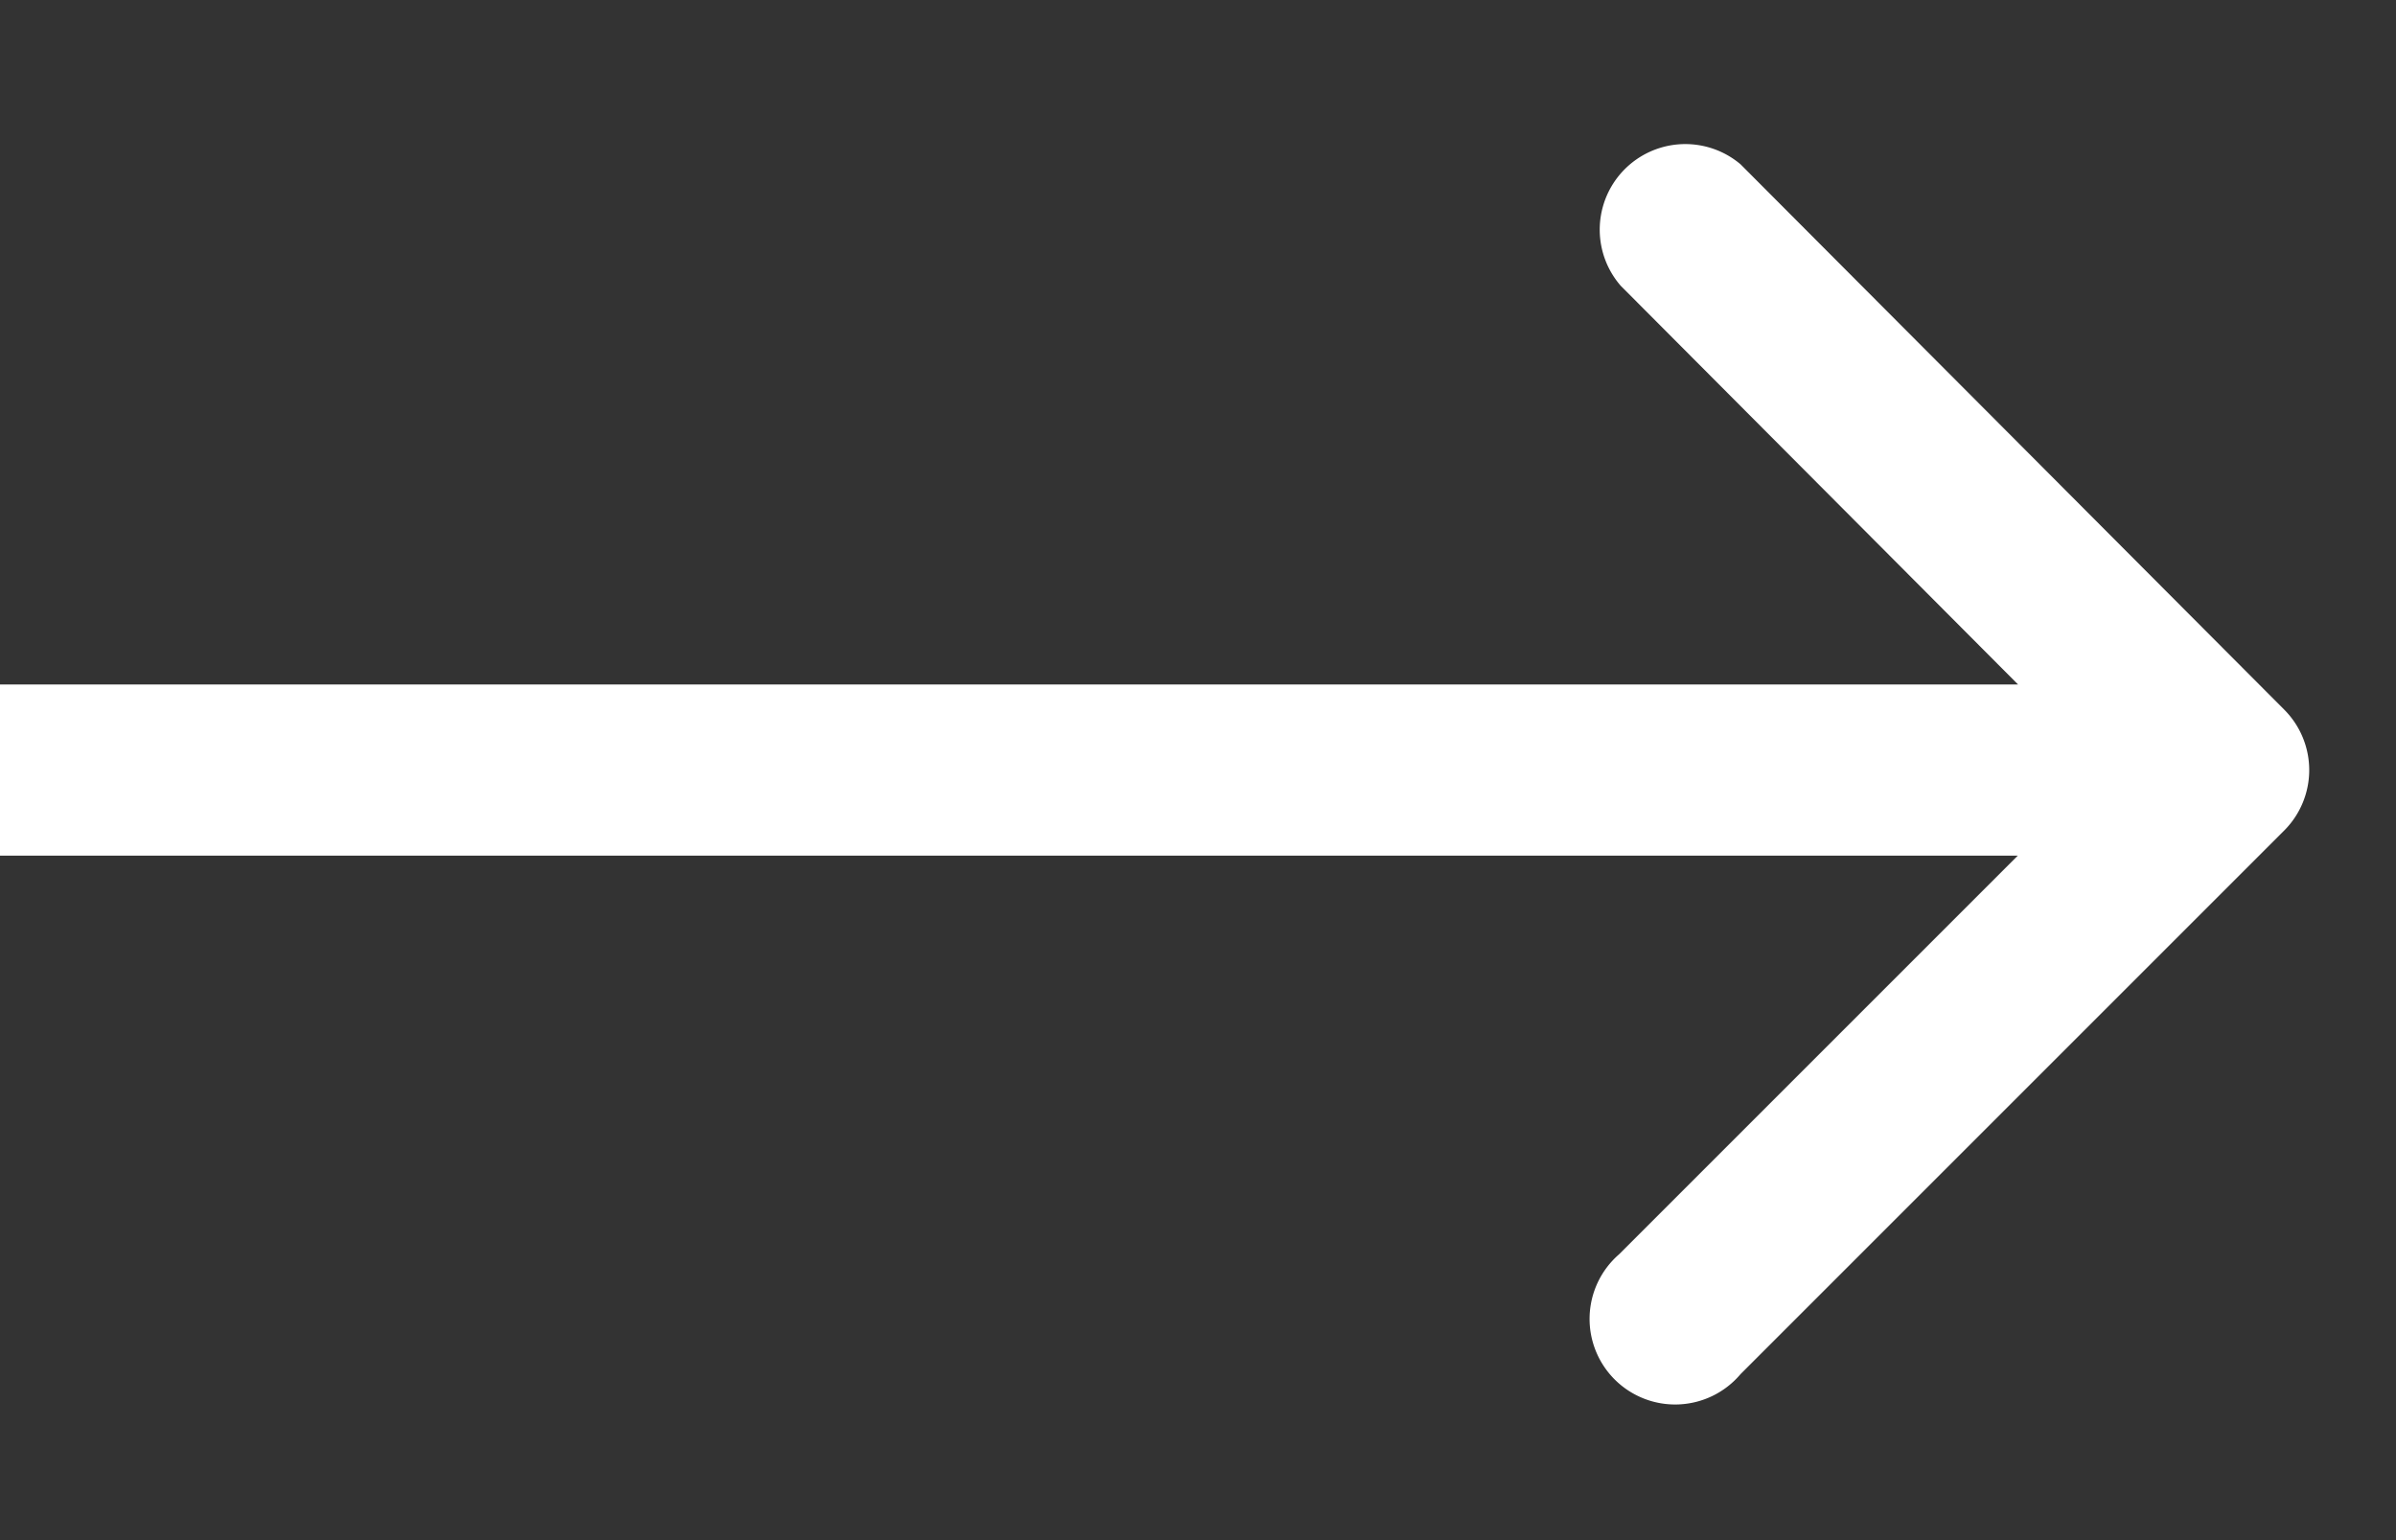 <svg xmlns="http://www.w3.org/2000/svg" width="14" height="9" viewBox="0 0 14 9" fill="none"><rect x="0" y="0" width="14" height="9" fill="#333333" stroke="none"/><path fill="#fff" d="M13.35 4.85a.5.5 0 0 0 0-.7L10.17.96a.5.5 0 0 0-.7.71l2.82 2.83-2.83 2.83a.5.5 0 1 0 .71.7l3.18-3.18ZM0 5h13V4H0v1Z"/></svg>
